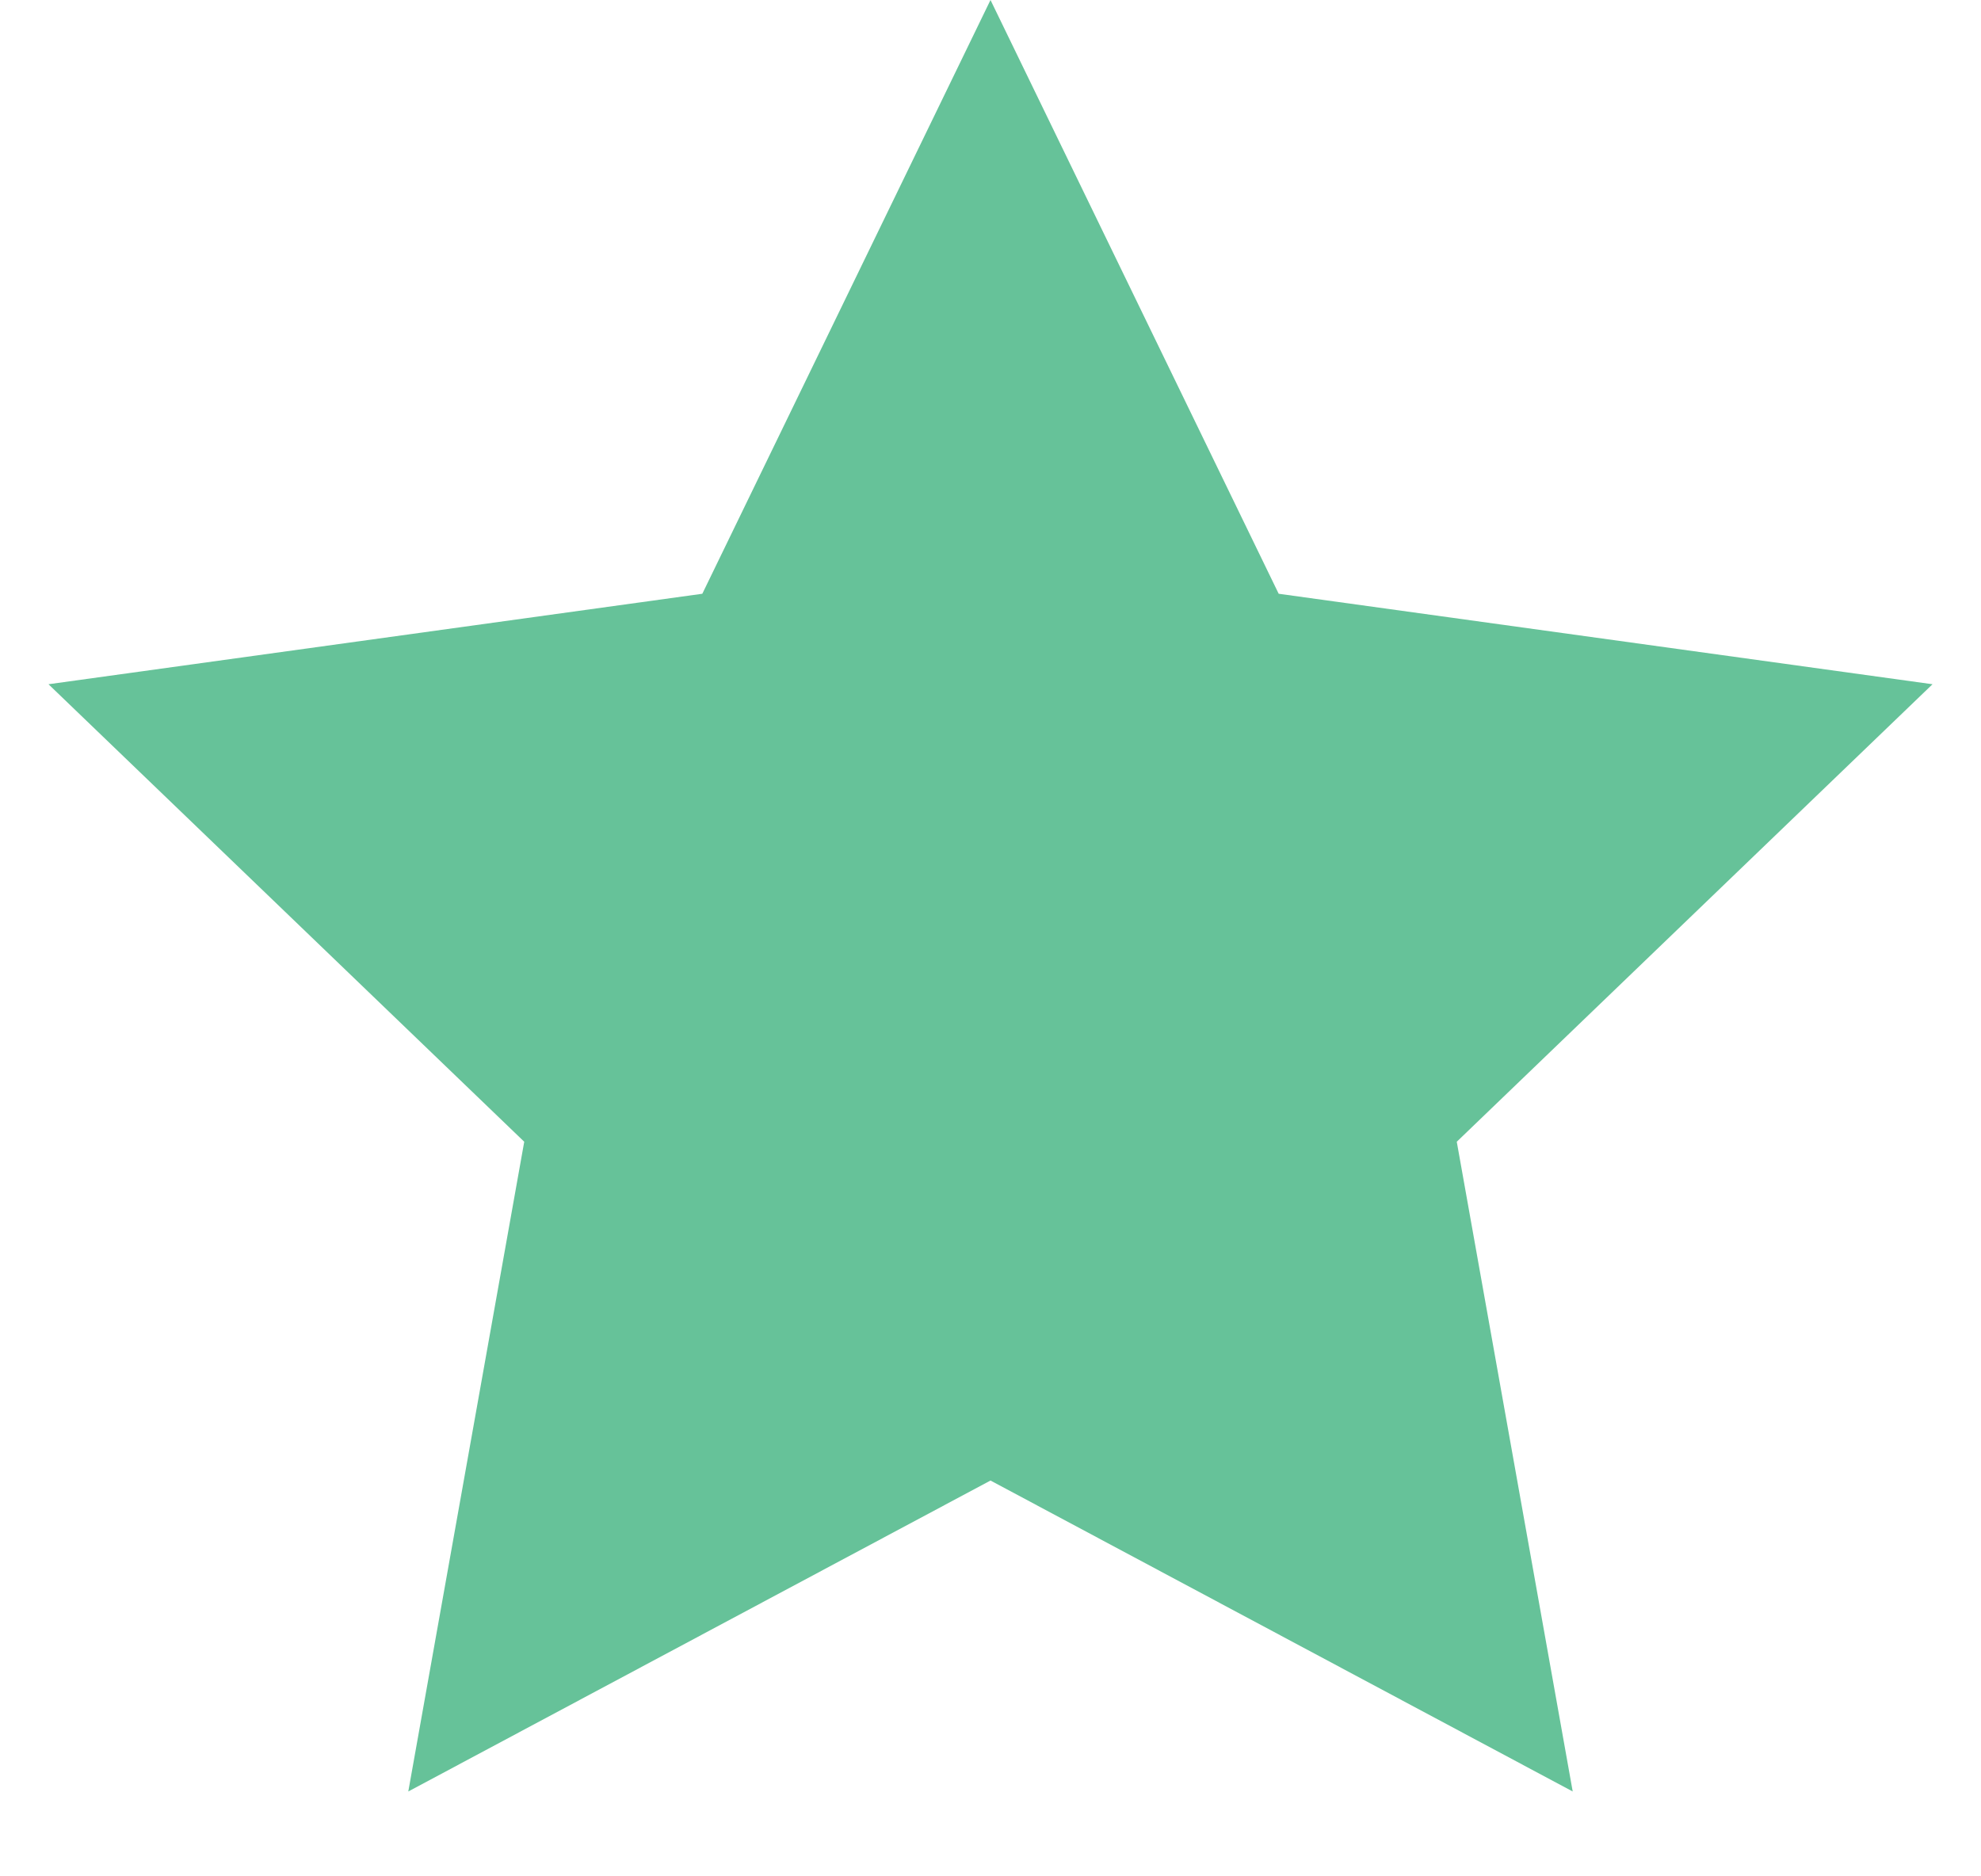 <svg width="19" height="18" viewBox="0 0 19 18" fill="none" xmlns="http://www.w3.org/2000/svg">
<path d="M9.5 0L12.264 5.696L18.535 6.564L13.972 10.953L15.084 17.186L9.5 14.203L3.916 17.186L5.028 10.953L0.465 6.564L6.736 5.696L9.5 0Z" fill="#66c299"/>
</svg>
